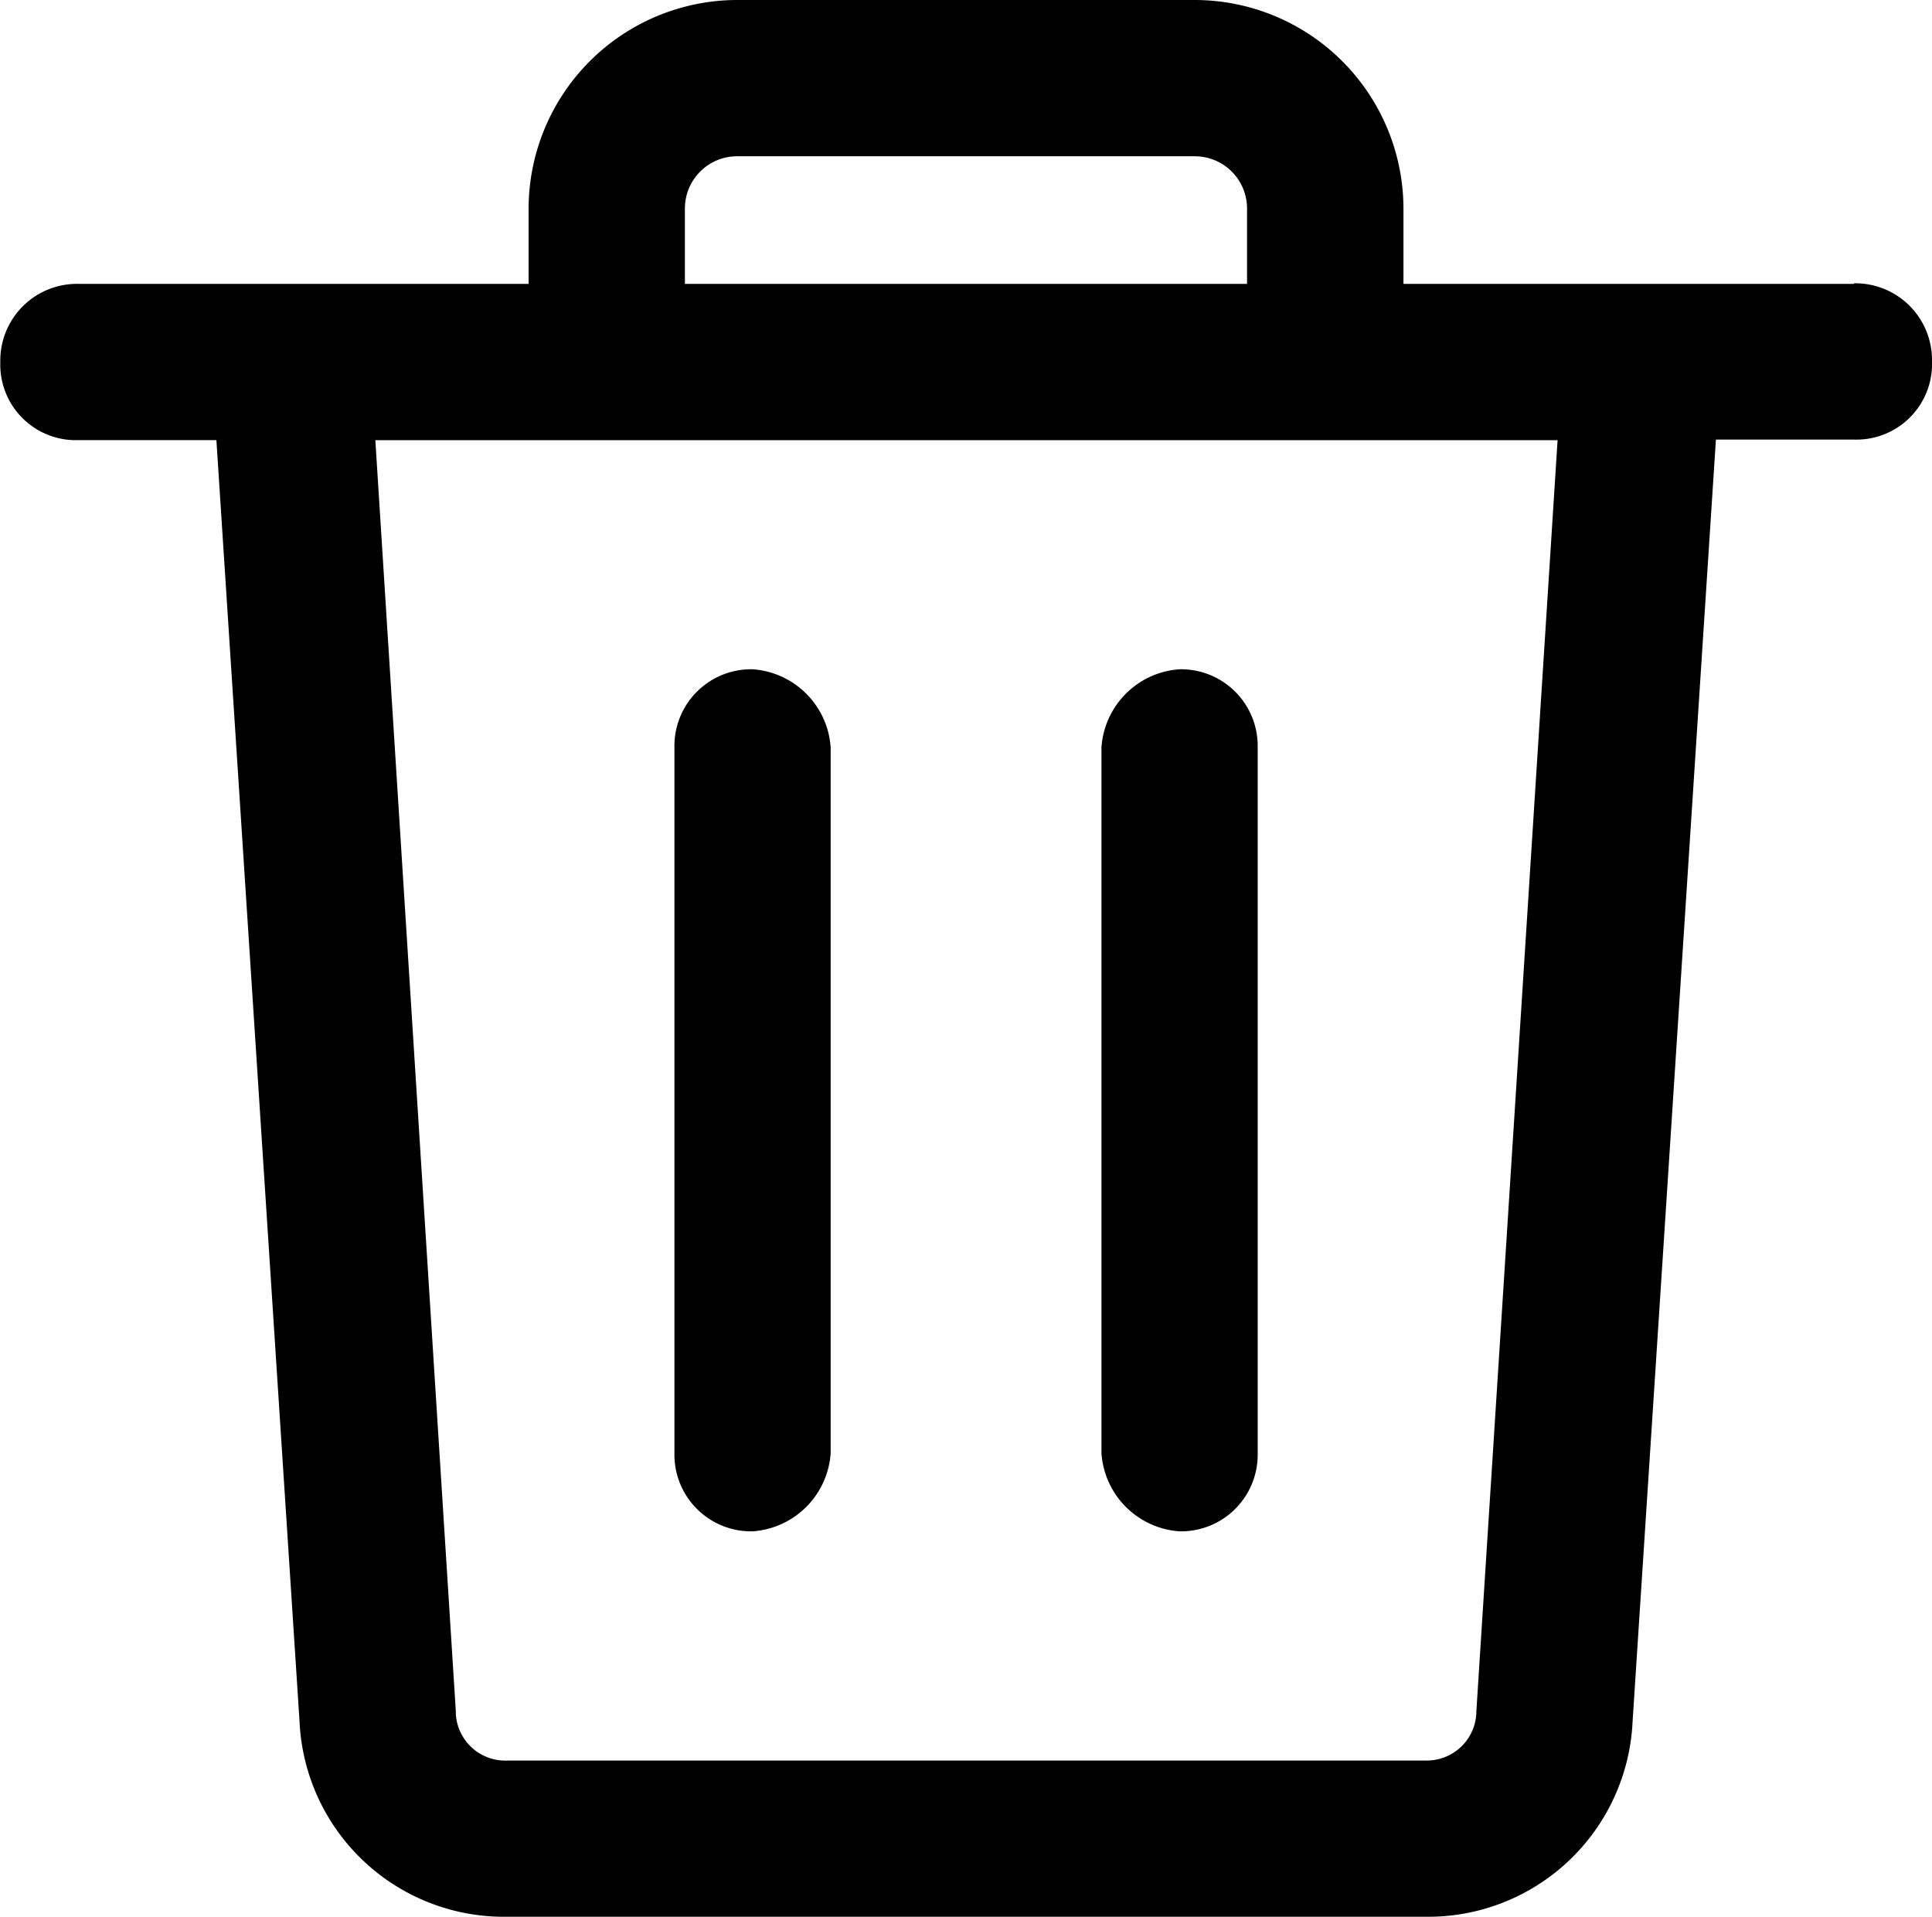 <svg xmlns="http://www.w3.org/2000/svg" width="31.213" height="30.96" viewBox="0 0 31.213 30.96">
  <g id="icon-delete-black" transform="translate(-11.895 -12.2)">
    <path id="Path_62" data-name="Path 62" d="M39.062,37.9A1.239,1.239,0,0,0,37.8,39.162v11.4a1.239,1.239,0,0,0,1.262,1.262,1.357,1.357,0,0,0,1.262-1.262v-11.4A1.357,1.357,0,0,0,39.062,37.9Z" transform="translate(-15.009 -14.89)"/>
    <path id="Path_63" data-name="Path 63" d="M55.462,37.9A1.357,1.357,0,0,0,54.2,39.162v11.4a1.357,1.357,0,0,0,1.262,1.262,1.239,1.239,0,0,0,1.262-1.262v-11.4A1.239,1.239,0,0,0,55.462,37.9Z" transform="translate(-24.51 -14.89)"/>
    <path id="Path_64" data-name="Path 64" d="M41.846,16.785H34.569v-1.22A3.375,3.375,0,0,0,31.2,12.2H23.8a3.375,3.375,0,0,0-3.365,3.365v1.22H13.159A1.239,1.239,0,0,0,11.9,18.047a1.221,1.221,0,0,0,1.178,1.262h2.313L16.734,40A3.306,3.306,0,0,0,20.1,43.159H34.906A3.306,3.306,0,0,0,38.271,40l1.346-20.7h2.229a1.221,1.221,0,0,0,1.262-1.178v-.084a1.239,1.239,0,0,0-1.262-1.262ZM22.96,15.565a.844.844,0,0,1,.841-.841h7.4a.844.844,0,0,1,.841.841v1.22H22.96ZM35.747,39.836a.8.8,0,0,1-.8.8H20.1a.8.8,0,0,1-.841-.757v-.042l-1.3-20.527h19.1Z"/>
  </g>
</svg>
